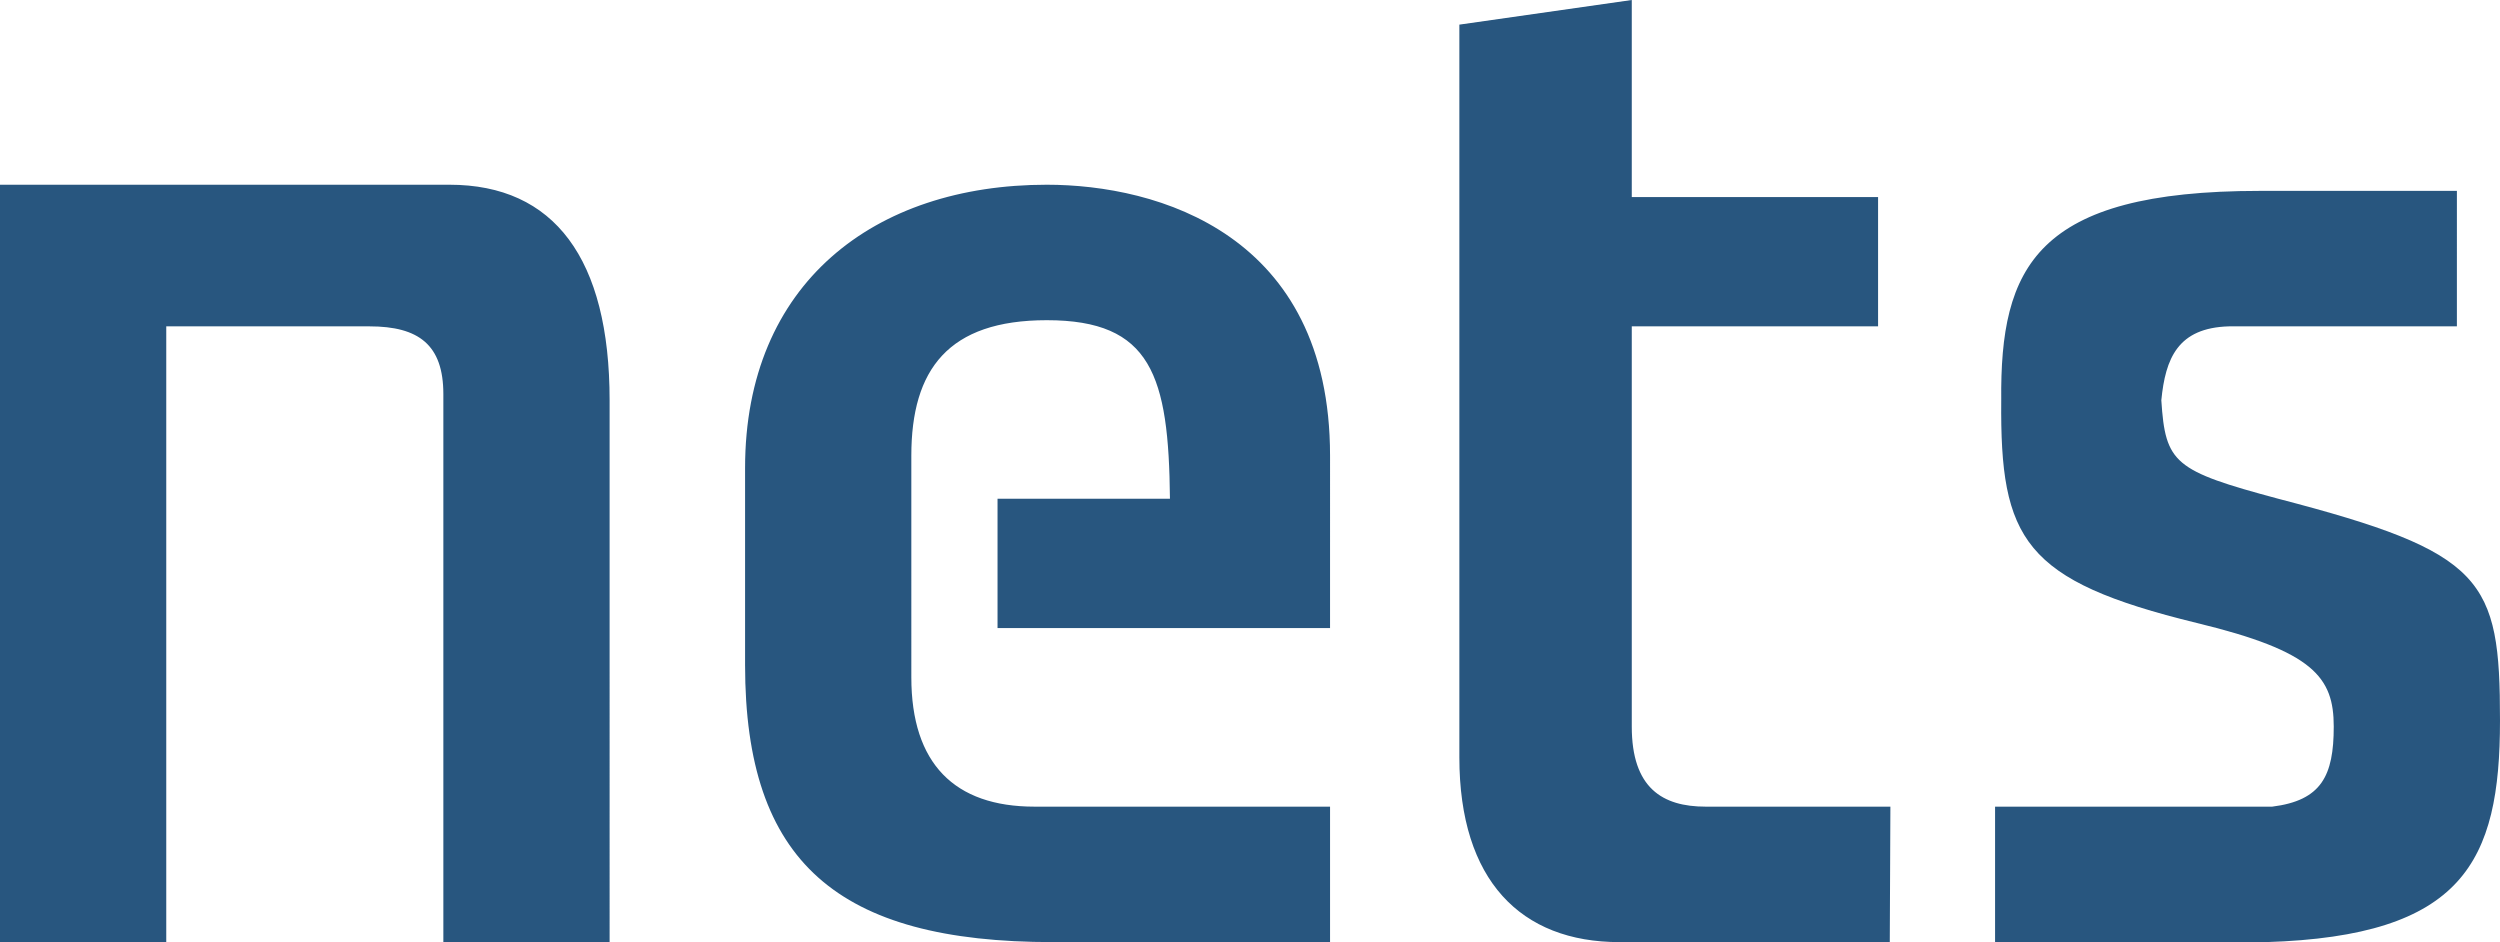 <svg viewBox="0 0 406 153" xmlns="http://www.w3.org/2000/svg"><path d="M0 30v123h27V53h33c8 0 12 3 12 11v89h27V65c0-23-9-35-26-35H0zm121 46v32c0 32 15 45 50 45h45v-22h-48c-13 0-20-7-20-21V74c0-14 6-22 22-22 17 0 19.8 9 20 29h-28v21h54V74c0-36-28.016-44-46-44-28 0-49 16-49 46zm241-23h37V31h-32c-36.41 0-42.2 12.36-42 34-.2 22.616 3.594 29.294 31.76 36.172C375.737 105.757 379 110 379 118s-2 12-10 13h-45v22h44c32-1 38-13 38-36s-2.497-27.29-36-36c-16.935-4.548-18.334-5.744-19-16 .666-6.788 2.664-11.772 11-12zm-57 0V32h-40V0l-28 4v119c0 20 10 30 26 30h43.9l.1-22h-30c-7 0-12-3-12-13V53h40z" fill="#28567F" /></svg>
